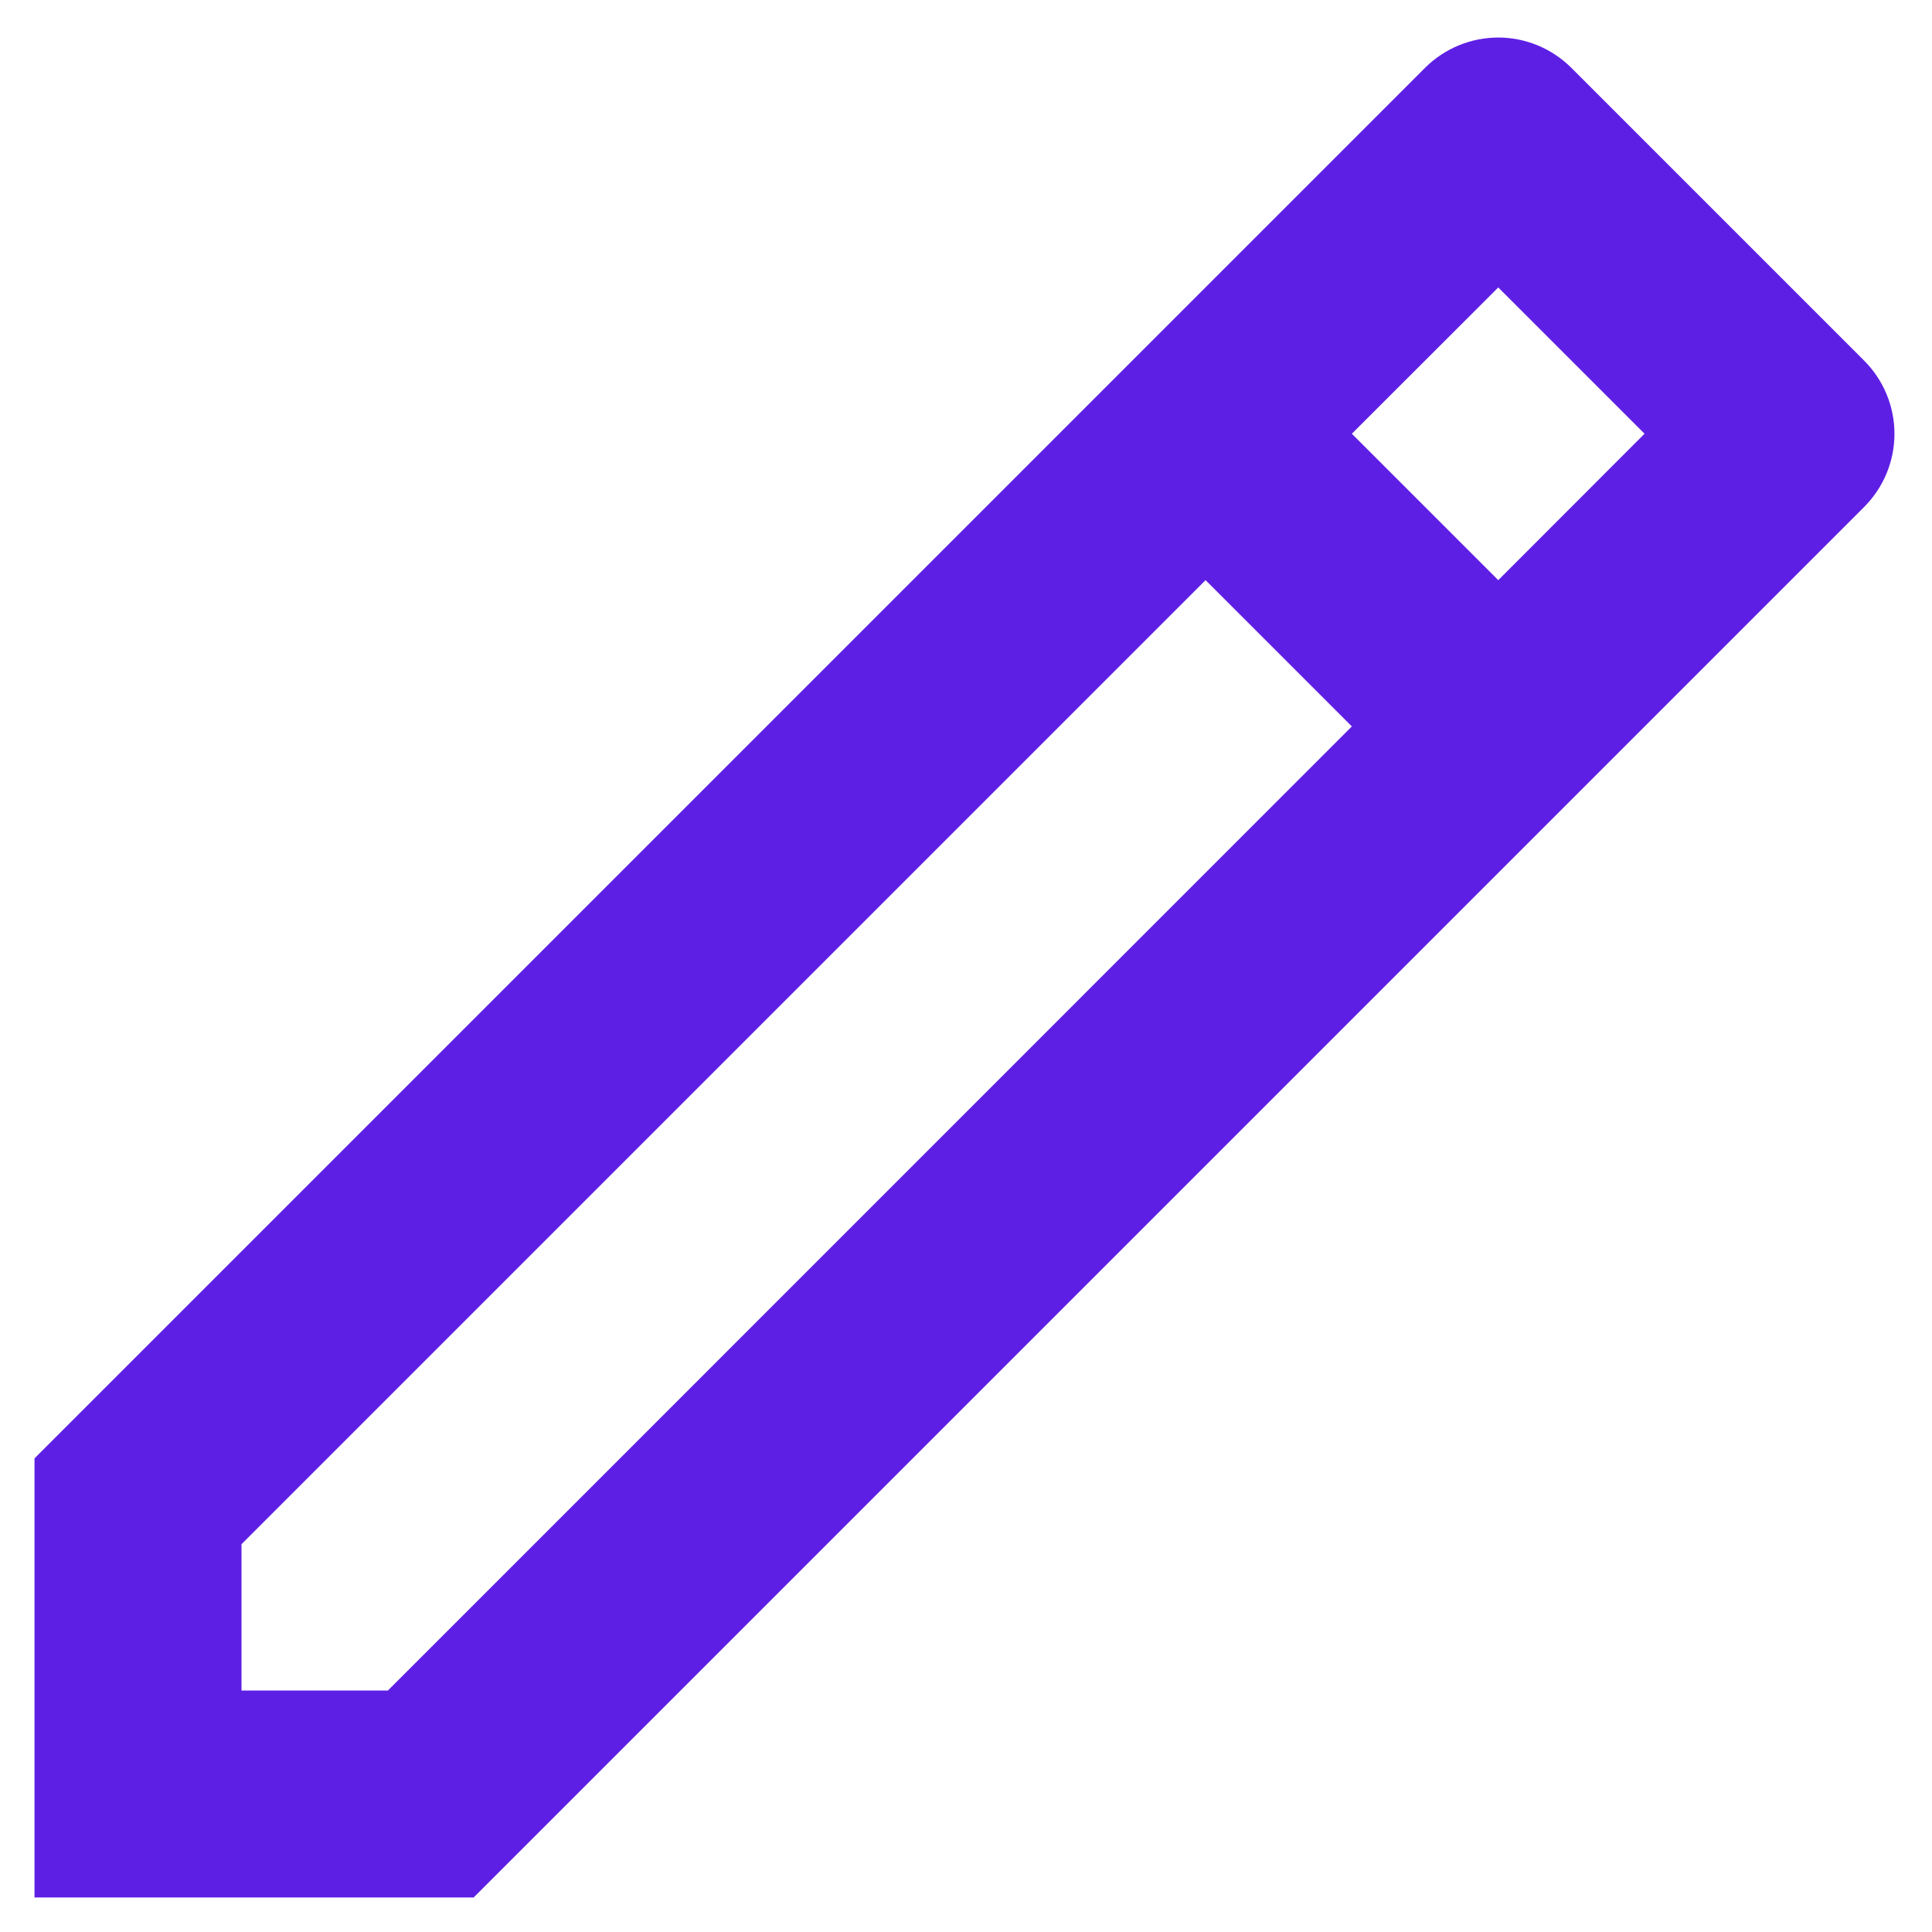 <svg width="14" height="14" viewBox="0 0 14 14" fill="none" xmlns="http://www.w3.org/2000/svg">
<path d="M9.796 5.264L8.736 4.204L1.75 11.19V12.25H2.811L9.796 5.264ZM10.857 4.204L11.917 3.143L10.857 2.083L9.796 3.143L10.857 4.204ZM3.432 13.75H0.25V10.568L10.326 0.492C10.467 0.351 10.658 0.272 10.857 0.272C11.055 0.272 11.246 0.351 11.387 0.492L13.508 2.613C13.649 2.754 13.728 2.945 13.728 3.143C13.728 3.342 13.649 3.533 13.508 3.674L3.432 13.75H3.432Z" fill="#5E1FE5"/>
</svg>

